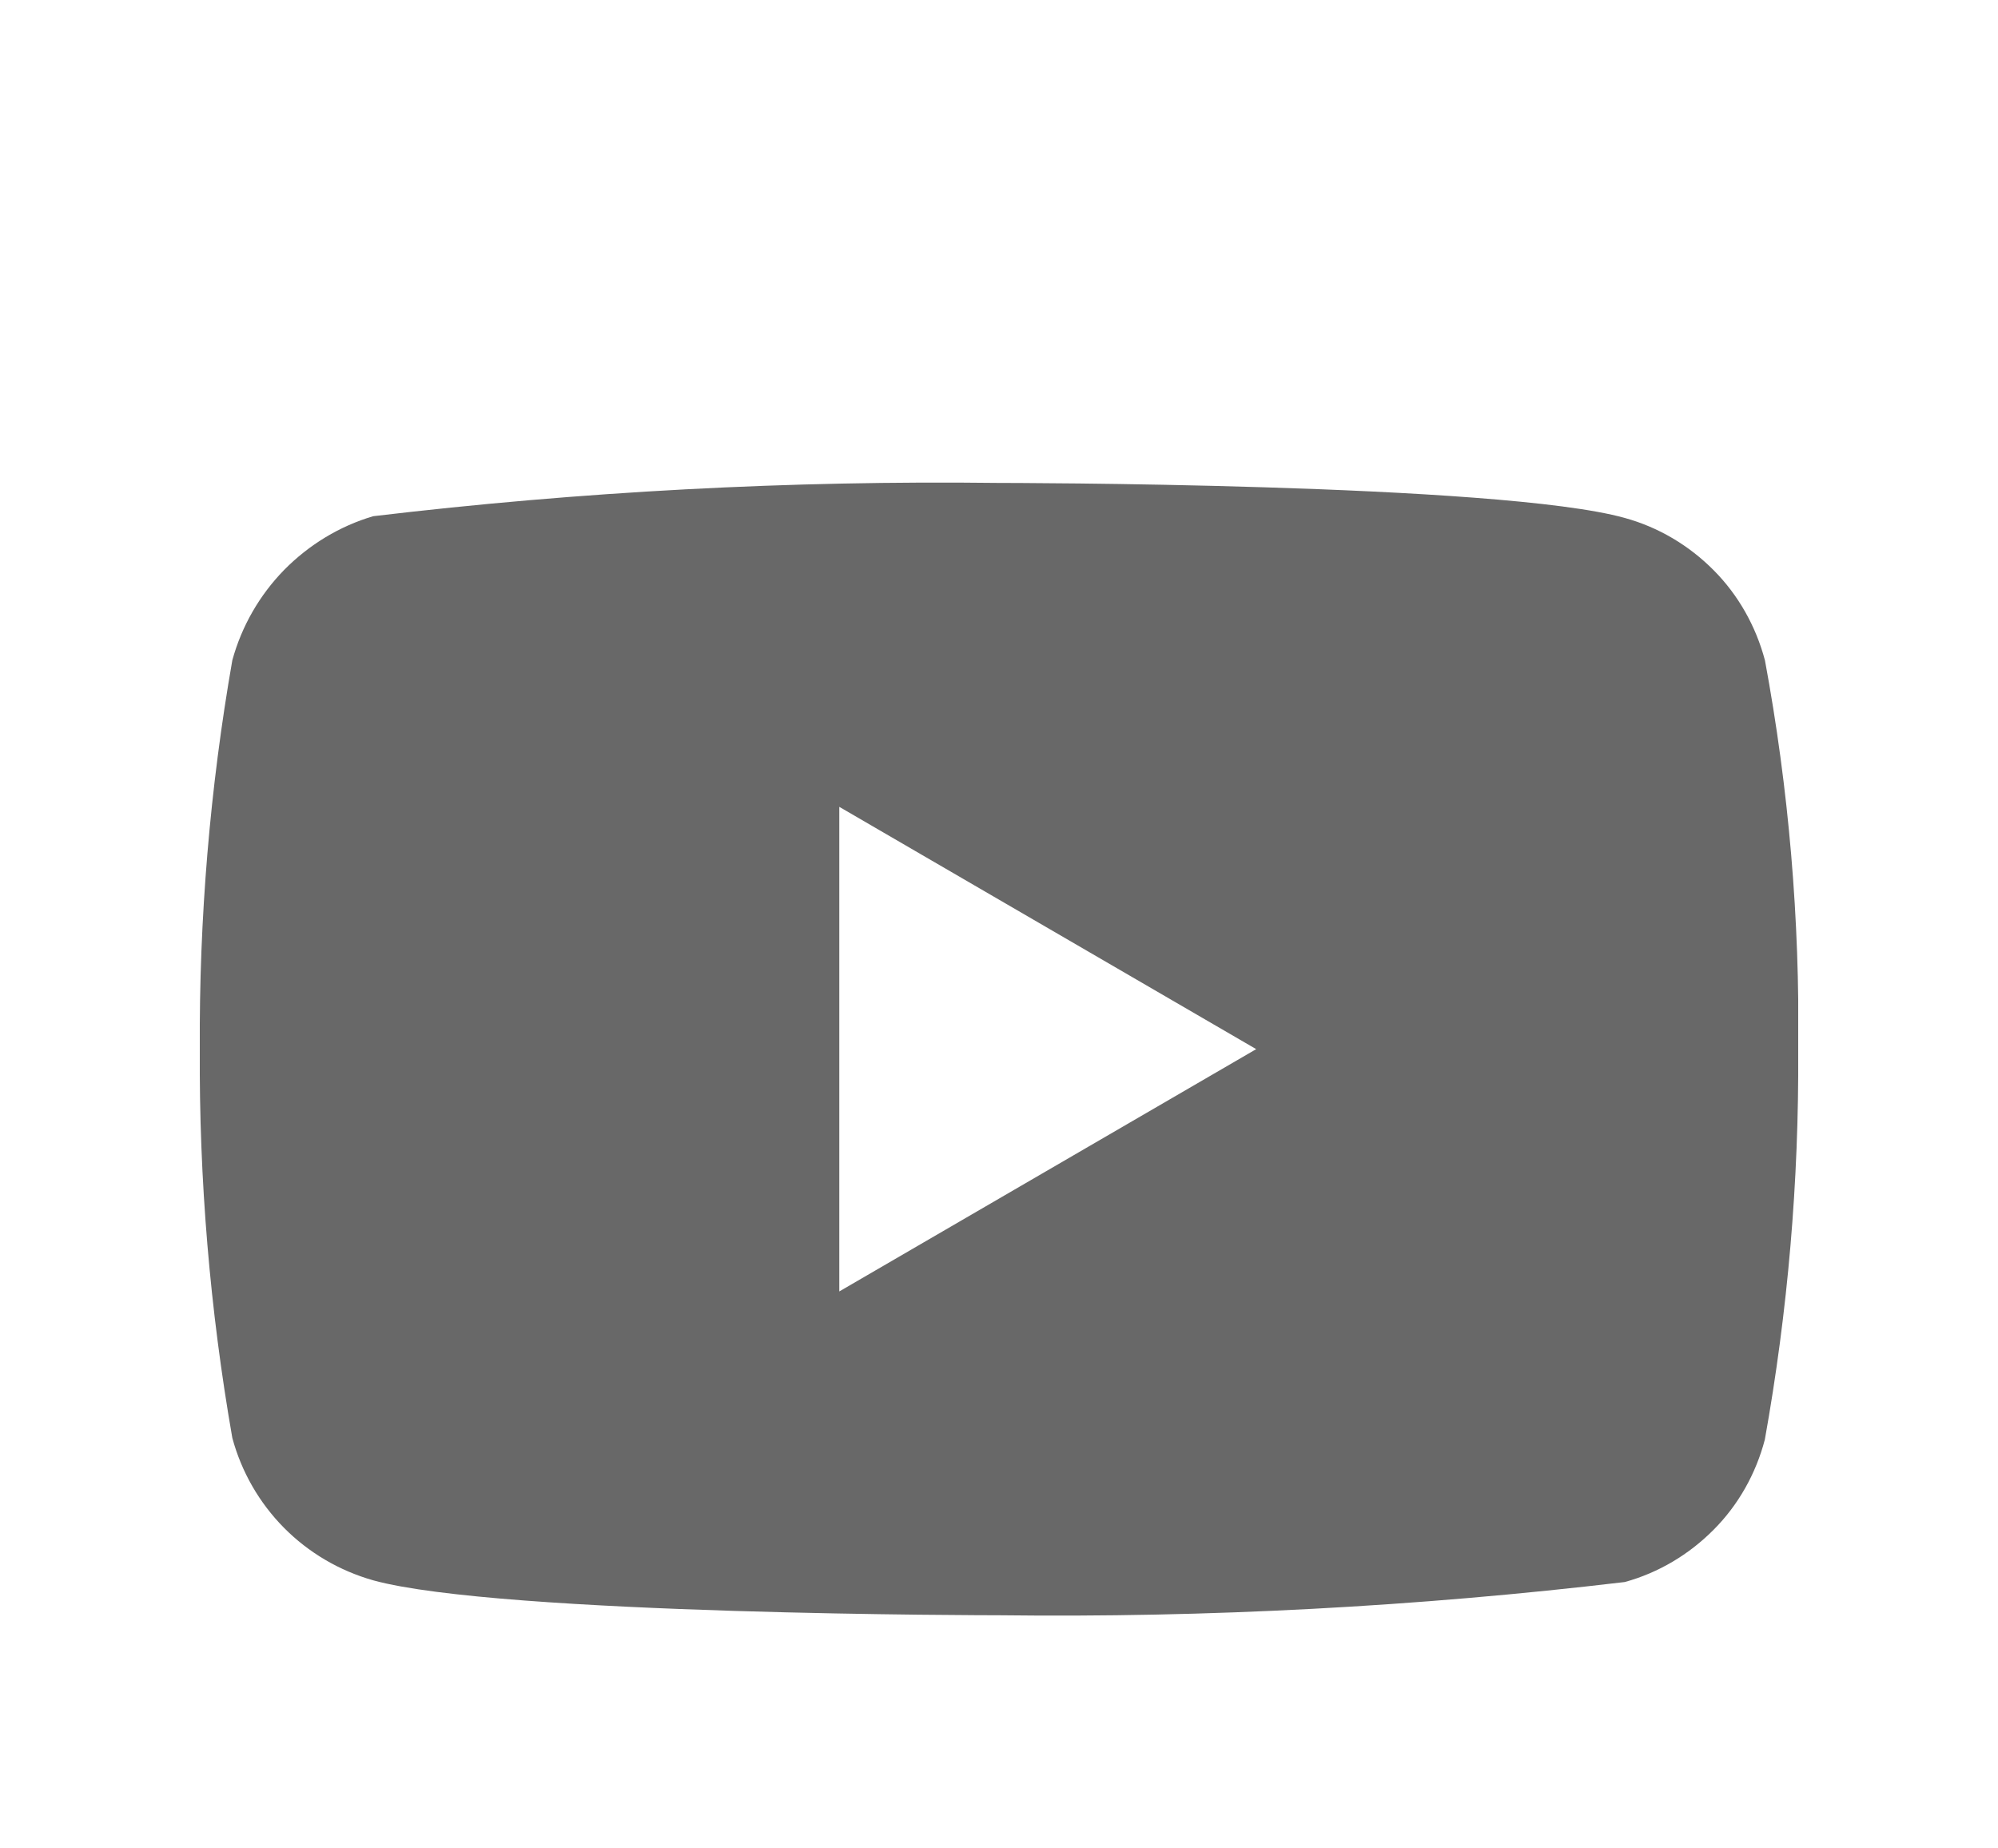 <svg width="40" height="37" viewBox="0 0 40 37" fill="none" xmlns="http://www.w3.org/2000/svg">
<g clip-path="url(#clip0_1_72375)" filter="url(#filter0_d_1_72375)">
<path d="M35.334 9.218C35.152 8.532 34.799 7.91 34.312 7.419C33.811 6.913 33.197 6.552 32.528 6.368C30.024 5.667 19.992 5.667 19.992 5.667C15.81 5.616 11.629 5.838 7.472 6.333C6.803 6.53 6.19 6.9 5.688 7.409C5.195 7.914 4.838 8.535 4.651 9.217C4.202 11.784 3.985 14.39 4 17C3.984 19.608 4.202 22.213 4.651 24.783C4.834 25.462 5.19 26.081 5.684 26.581C6.179 27.081 6.795 27.442 7.472 27.634C10.009 28.333 19.992 28.333 19.992 28.333C24.18 28.384 28.366 28.162 32.528 27.668C33.197 27.484 33.811 27.122 34.312 26.616C34.799 26.126 35.152 25.504 35.332 24.817C35.792 22.252 36.016 19.644 36 17.033C36.035 14.41 35.811 11.79 35.334 9.217V9.218ZM16.803 21.851V12.151L25.149 17.001L16.803 21.851Z" fill="black" fill-opacity="0.59"/>
</g>
<defs>
<filter id="filter0_d_1_72375" x="0" y="0" width="40" height="42" filterUnits="userSpaceOnUse" color-interpolation-filters="sRGB">
<feFlood flood-opacity="0" result="BackgroundImageFix"/>
<feColorMatrix in="SourceAlpha" type="matrix" values="0 0 0 0 0 0 0 0 0 0 0 0 0 0 0 0 0 0 127 0" result="hardAlpha"/>
<feOffset dy="4"/>
<feGaussianBlur stdDeviation="2"/>
<feComposite in2="hardAlpha" operator="out"/>
<feColorMatrix type="matrix" values="0 0 0 0 0 0 0 0 0 0 0 0 0 0 0 0 0 0 0.25 0"/>
<feBlend mode="normal" in2="BackgroundImageFix" result="effect1_dropShadow_1_72375"/>
<feBlend mode="normal" in="SourceGraphic" in2="effect1_dropShadow_1_72375" result="shape"/>
</filter>
<clipPath id="clip0_1_72375">
<rect width="32" height="34" fill="white" transform="translate(4)"/>
</clipPath>
</defs>
</svg>
